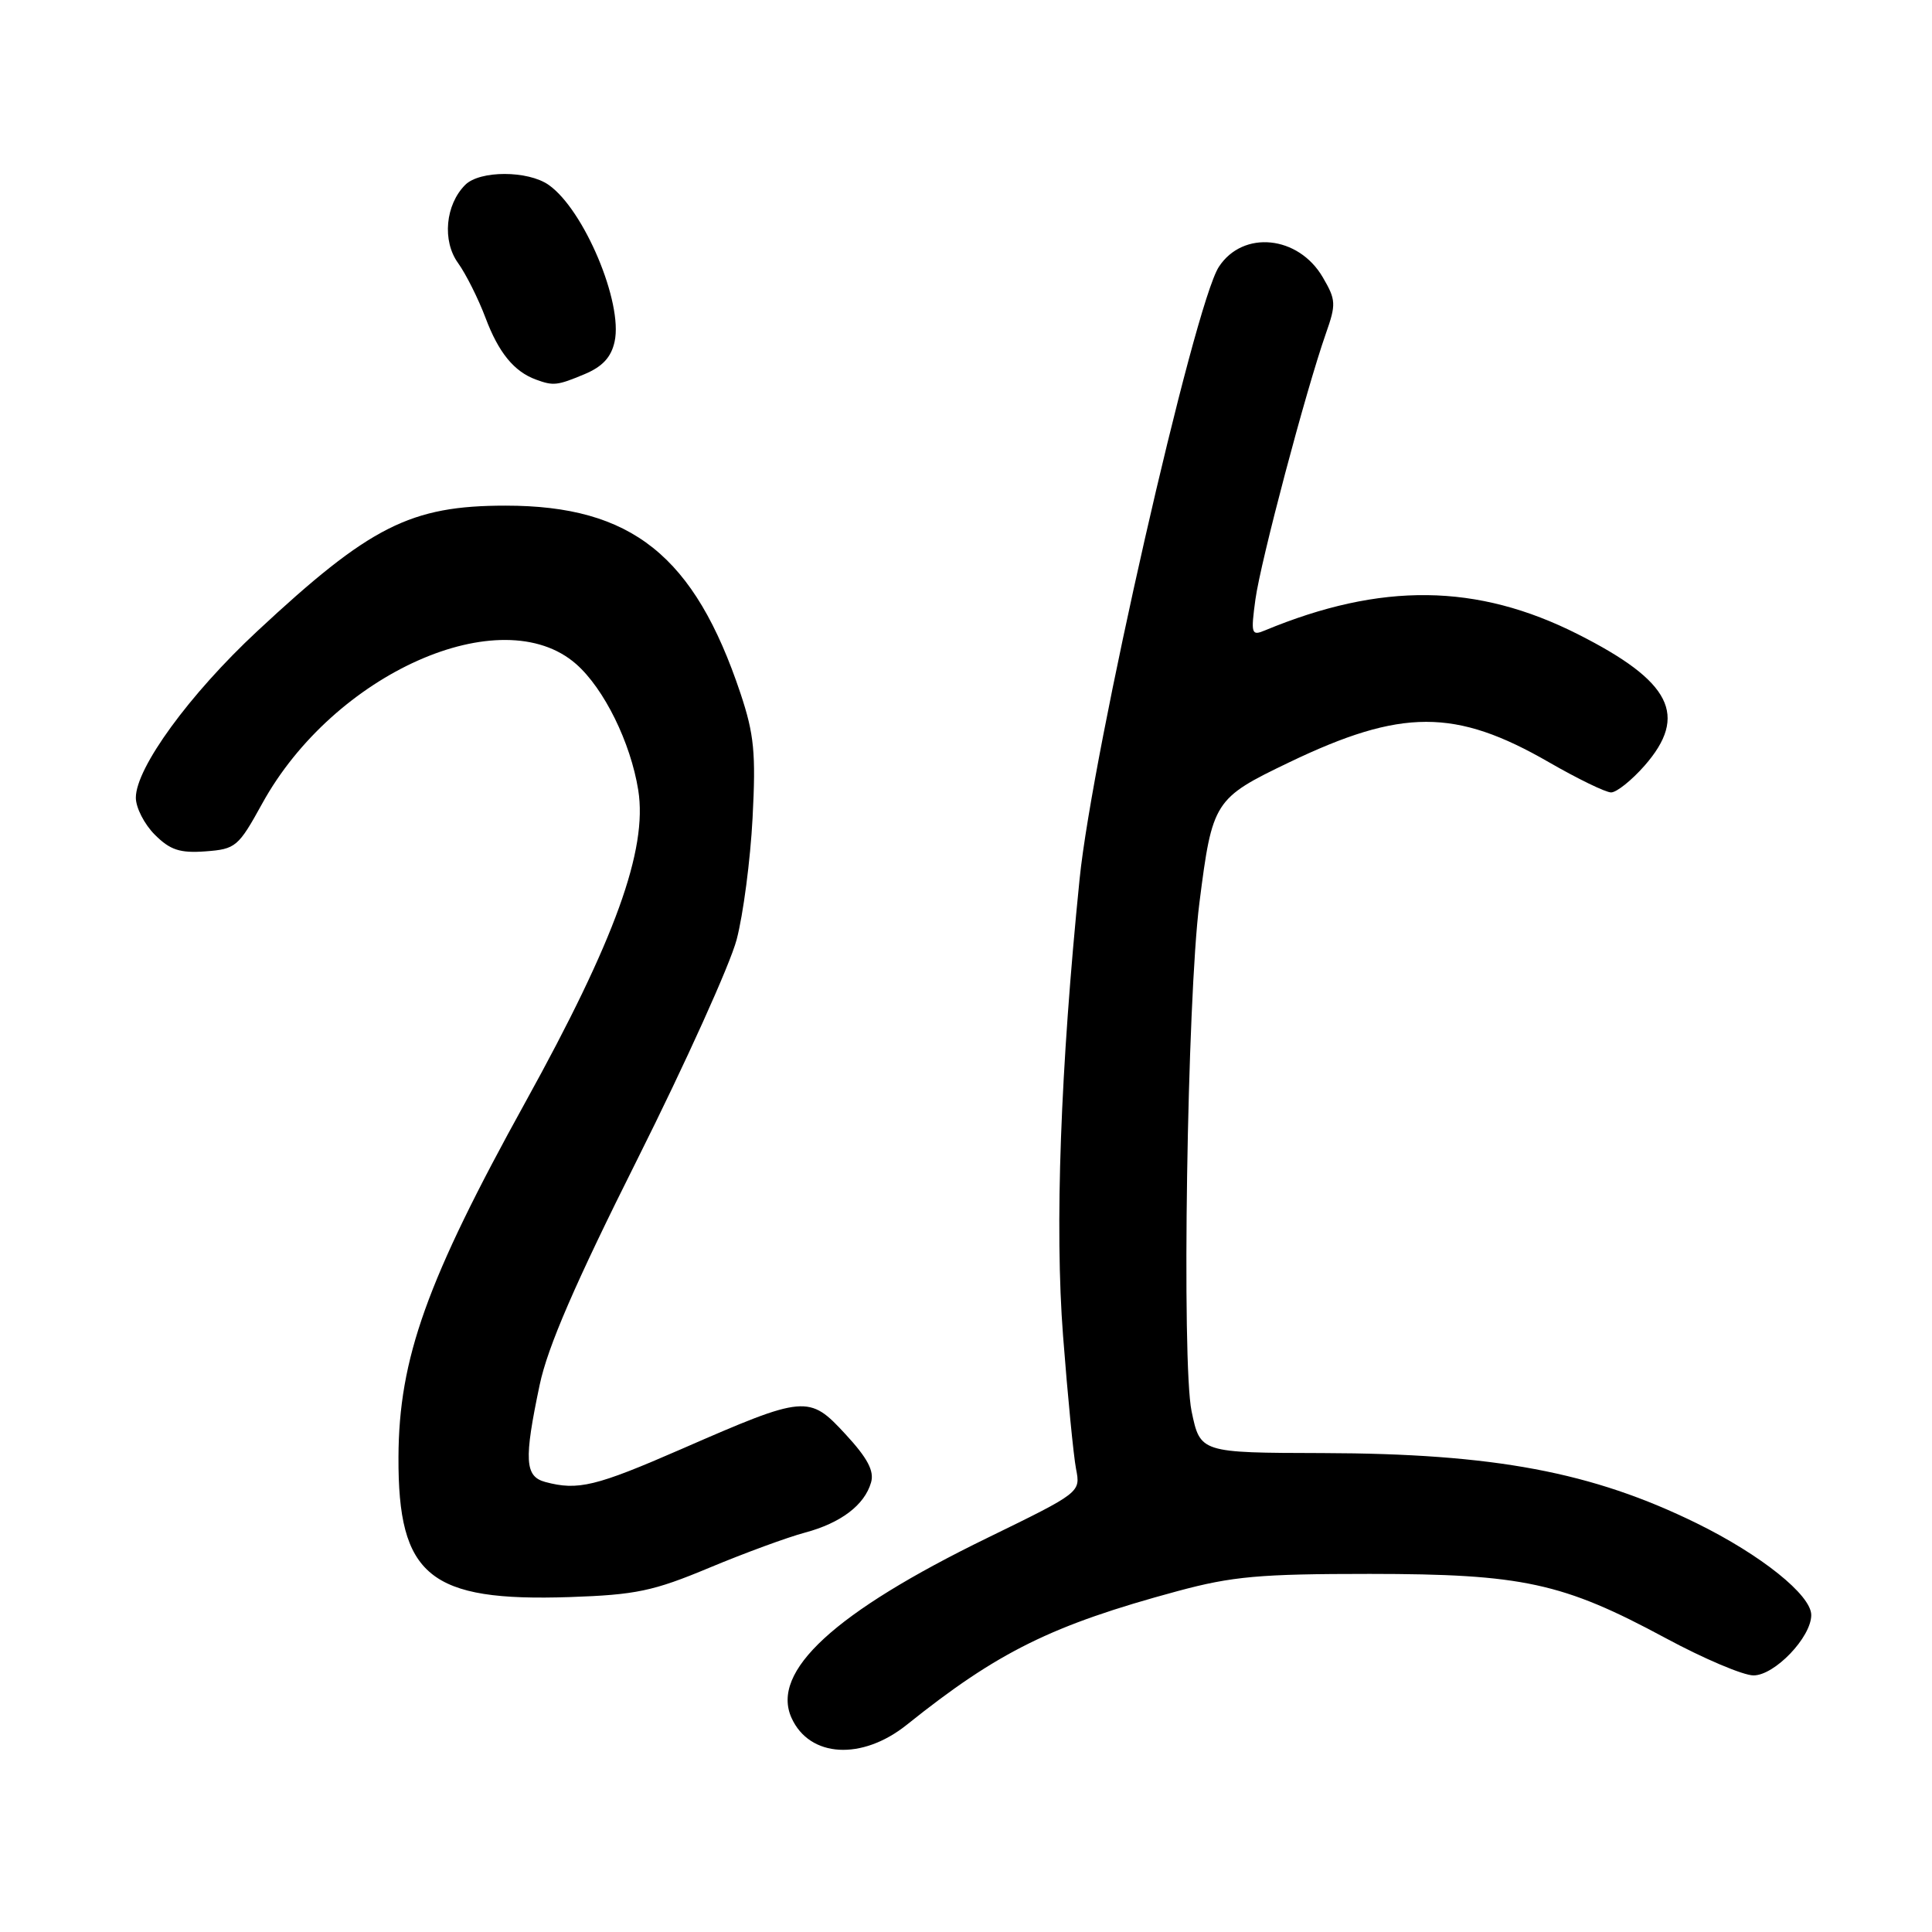 <?xml version="1.0" encoding="UTF-8" standalone="no"?>
<!DOCTYPE svg PUBLIC "-//W3C//DTD SVG 1.1//EN" "http://www.w3.org/Graphics/SVG/1.1/DTD/svg11.dtd" >
<svg xmlns="http://www.w3.org/2000/svg" xmlns:xlink="http://www.w3.org/1999/xlink" version="1.1" viewBox="0 0 256 256">
 <g >
 <path fill="currentColor"
d=" M 120.17 228.53 C 132.24 218.86 139.39 215.33 156.00 210.84 C 163.30 208.87 166.89 208.55 181.50 208.55 C 201.76 208.56 207.06 209.71 220.67 217.04 C 225.73 219.77 230.98 222.00 232.35 222.00 C 235.15 222.00 240.00 216.94 240.00 214.00 C 240.00 211.36 233.36 206.04 224.84 201.85 C 210.97 195.04 197.99 192.60 175.27 192.54 C 159.04 192.50 159.04 192.50 157.89 187.00 C 156.56 180.61 157.30 132.37 158.93 119.62 C 160.64 106.16 160.88 105.79 170.79 101.03 C 185.72 93.86 192.85 93.86 205.24 101.00 C 209.06 103.20 212.76 105.00 213.48 105.00 C 214.20 105.00 216.19 103.41 217.90 101.47 C 223.75 94.80 221.46 90.29 209.08 84.04 C 195.72 77.29 183.00 77.14 167.59 83.54 C 165.82 84.28 165.73 83.99 166.35 79.42 C 167.05 74.34 173.03 51.77 175.67 44.24 C 177.06 40.30 177.03 39.74 175.28 36.75 C 172.05 31.20 164.71 30.46 161.51 35.35 C 158.23 40.34 144.75 99.61 143.05 116.50 C 140.51 141.64 139.75 162.66 140.86 177.00 C 141.47 184.97 142.25 192.91 142.58 194.63 C 143.19 197.75 143.19 197.75 130.85 203.77 C 110.57 213.65 102.07 221.47 104.89 227.65 C 107.28 232.90 114.22 233.30 120.17 228.53 Z  M 94.00 207.73 C 98.67 205.78 104.37 203.69 106.66 203.08 C 111.41 201.81 114.56 199.43 115.42 196.43 C 115.86 194.91 114.95 193.20 112.04 190.05 C 107.20 184.80 106.71 184.84 90.31 192.00 C 78.94 196.96 76.58 197.53 72.25 196.37 C 69.54 195.64 69.41 193.46 71.51 183.50 C 72.57 178.46 76.21 170.06 84.51 153.50 C 90.84 140.85 96.74 127.80 97.61 124.50 C 98.48 121.20 99.43 113.95 99.72 108.38 C 100.17 99.78 99.93 97.31 98.12 91.88 C 92.02 73.64 83.71 67.00 67.00 67.00 C 54.39 67.00 49.03 69.71 34.07 83.65 C 25.11 91.99 18.00 101.75 18.00 105.70 C 18.00 107.02 19.13 109.22 20.51 110.60 C 22.54 112.63 23.83 113.06 27.23 112.81 C 31.23 112.51 31.58 112.22 34.73 106.50 C 44.23 89.22 66.47 79.33 76.34 87.99 C 80.04 91.24 83.56 98.38 84.57 104.69 C 85.83 112.57 81.50 124.54 69.64 146.00 C 56.54 169.70 52.85 180.00 52.80 193.07 C 52.73 208.84 56.90 212.24 75.50 211.62 C 84.26 211.32 86.56 210.84 94.00 207.73 Z  M 77.43 49.59 C 79.83 48.59 80.99 47.34 81.44 45.26 C 82.57 40.11 77.38 27.78 72.70 24.50 C 69.94 22.57 63.58 22.57 61.65 24.49 C 59.01 27.13 58.57 31.92 60.70 34.86 C 61.74 36.31 63.38 39.58 64.34 42.13 C 66.06 46.71 68.11 49.23 71.00 50.29 C 73.33 51.15 73.84 51.09 77.43 49.59 Z "/>
</g>
</svg>